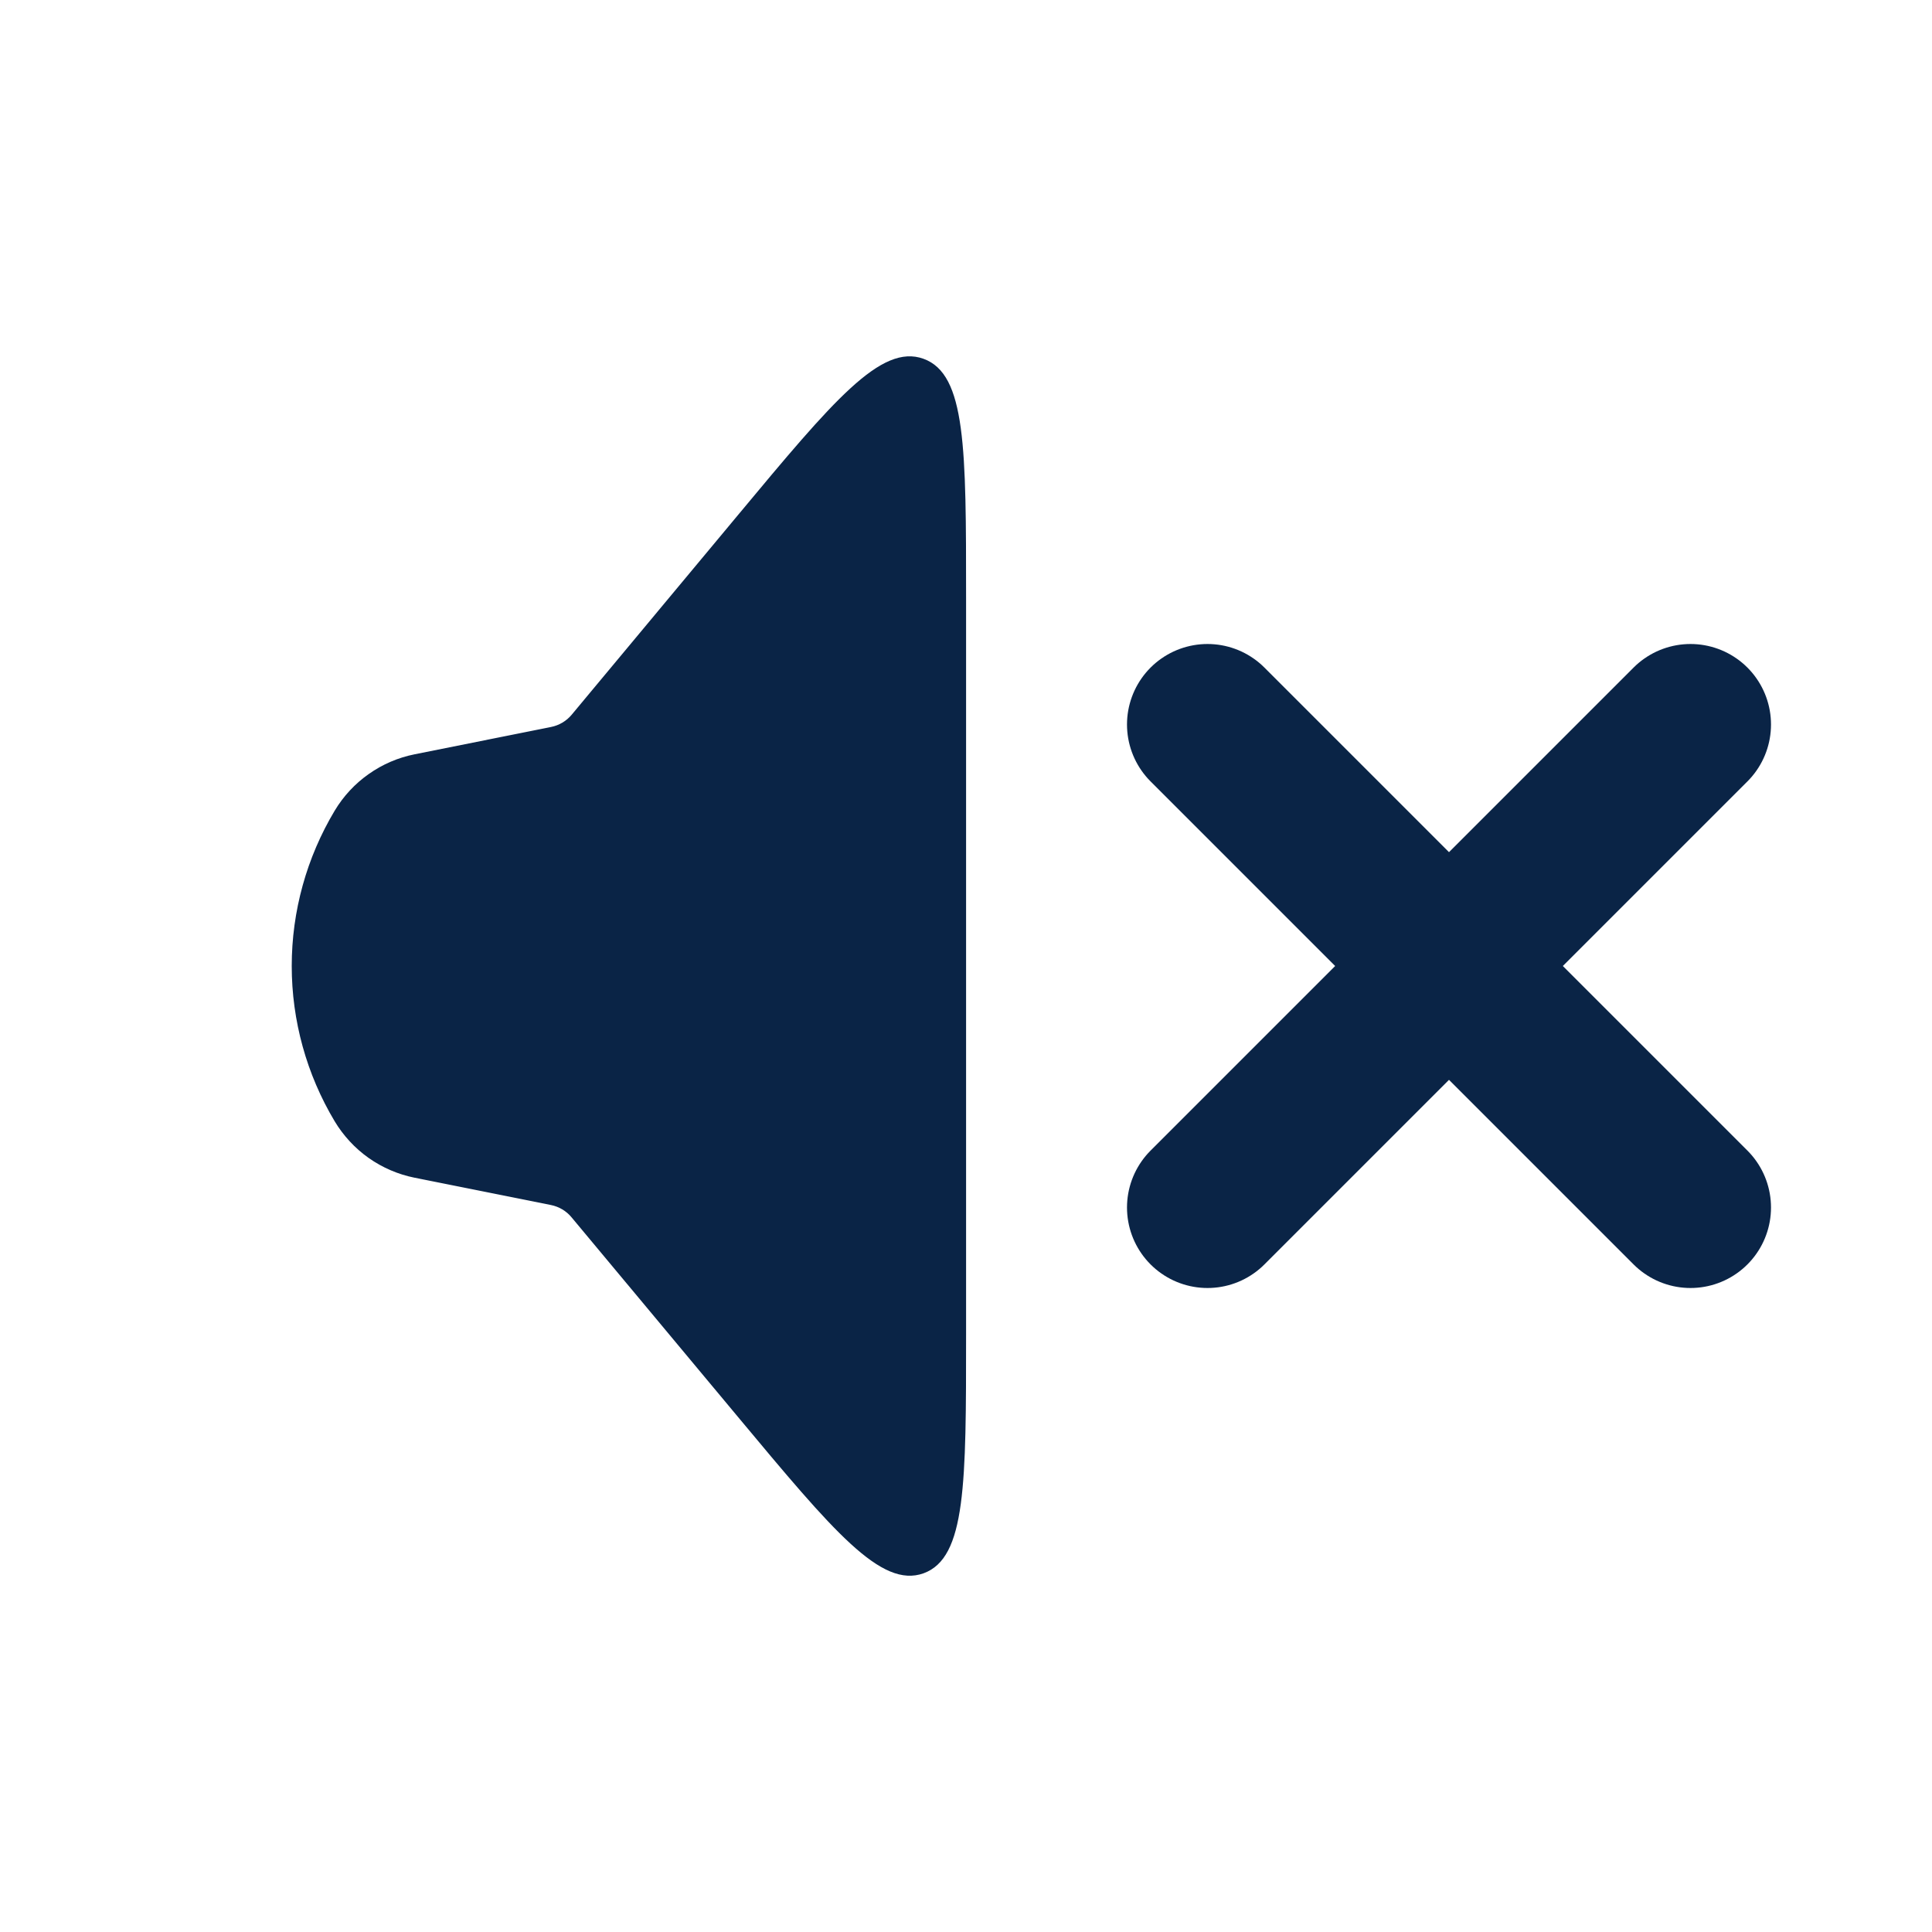 <svg width="24" height="24" viewBox="0 0 24 24" fill="none" xmlns="http://www.w3.org/2000/svg">
<path d="M4.158 13.93C3.809 13.347 3.624 12.68 3.624 12C3.624 11.32 3.809 10.653 4.158 10.07C4.266 9.89 4.41 9.735 4.581 9.615C4.752 9.494 4.946 9.411 5.151 9.37L6.844 9.031C6.945 9.011 7.037 8.957 7.102 8.878L9.17 6.395C10.352 4.975 10.944 4.266 11.472 4.457C12.001 4.648 12.001 5.572 12.001 7.42V16.582C12.001 18.429 12.001 19.352 11.473 19.544C10.945 19.734 10.354 19.025 9.171 17.606L7.1 15.122C7.035 15.043 6.944 14.989 6.843 14.969L5.15 14.63C4.945 14.589 4.751 14.505 4.58 14.385C4.409 14.264 4.266 14.109 4.158 13.93Z" fill="#0a2446"/>
<path d="M15 15L21 9M21 15L15 9" stroke="#0a2446" stroke-width="2" stroke-linecap="round"/>
</svg>
